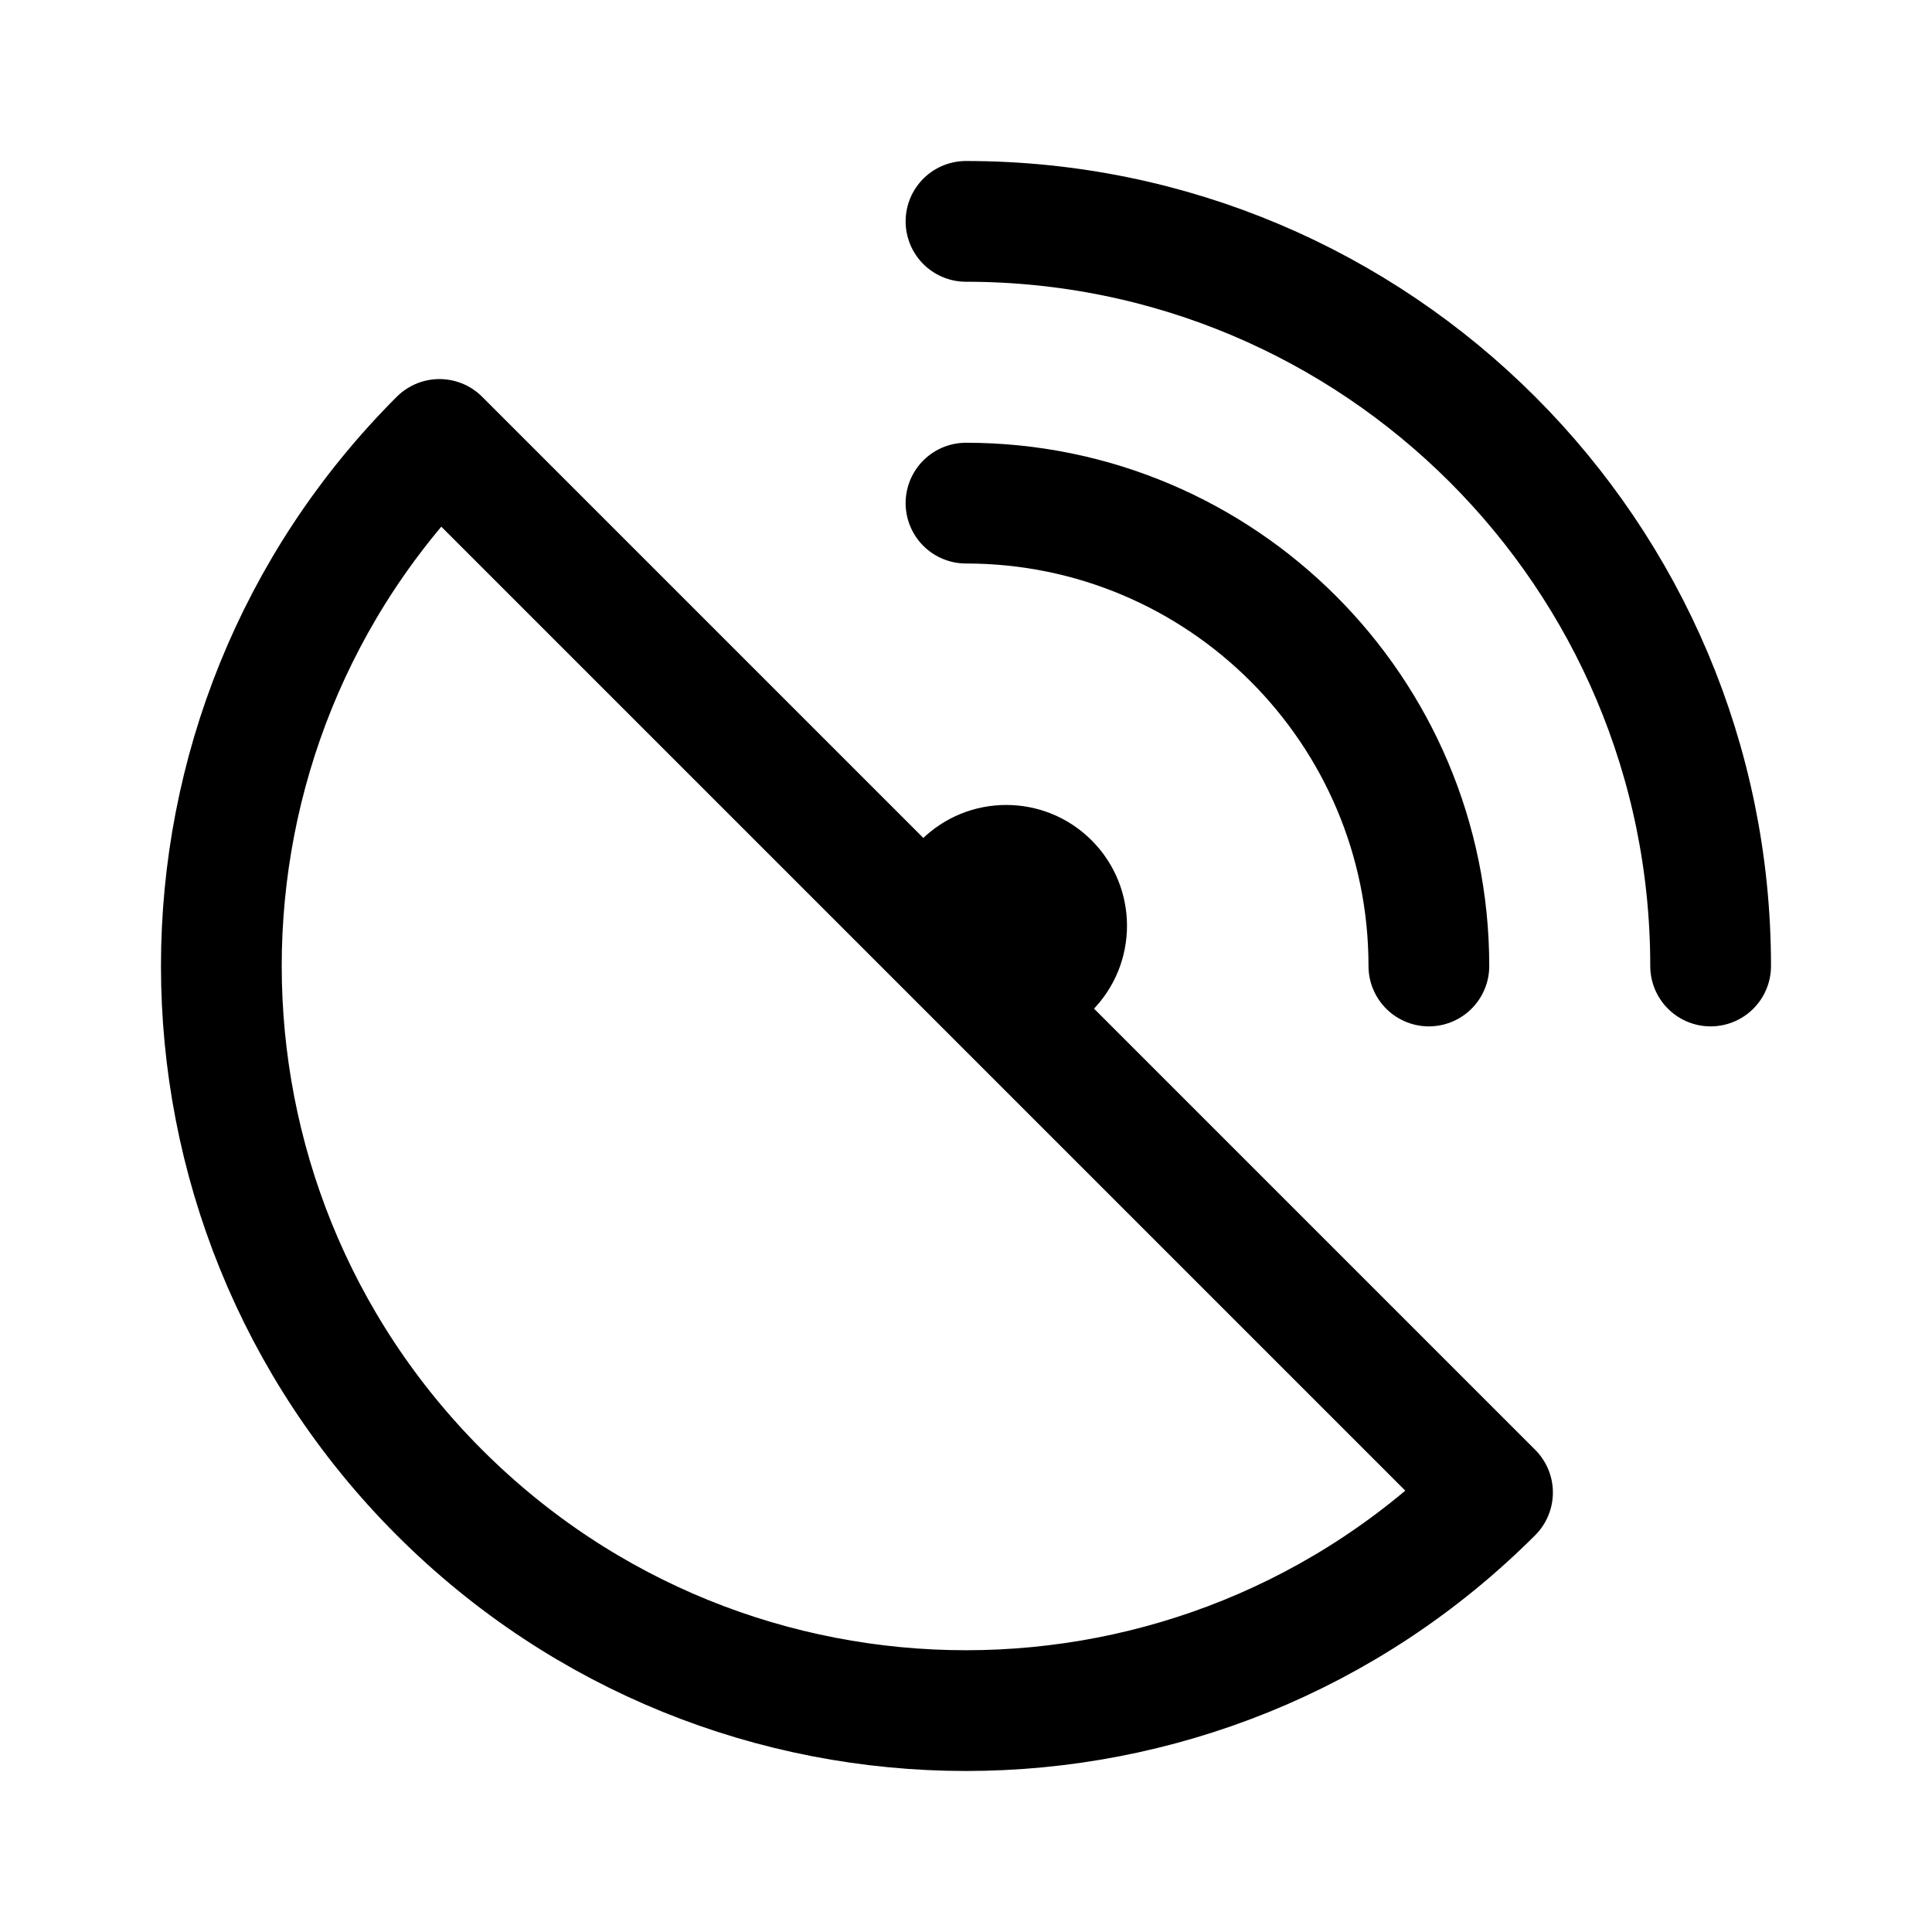 <?xml version="1.0" encoding="iso-8859-1"?>
<!-- Generator: Adobe Illustrator 24.2.1, SVG Export Plug-In . SVG Version: 6.00 Build 0)  -->
<svg version="1.1" id="Layer_1" xmlns="http://www.w3.org/2000/svg" xmlns:xlink="http://www.w3.org/1999/xlink" x="0px" y="0px"
	 viewBox="0 0 48 48" style="enable-background:new 0 0 48 48;" xml:space="preserve">
<path style="fill:none;stroke:#000000;stroke-width:3;stroke-linecap:round;stroke-linejoin:round;stroke-miterlimit:10;" d="
	M37.081,37.081c-7.225,7.225-18.938,7.225-26.163,0s-7.225-18.938,0-26.163L37.081,37.081z"/>
<path style="fill:none;stroke:#000000;stroke-width:3;stroke-linecap:round;stroke-linejoin:round;stroke-miterlimit:10;" d="
	M24,5.5c10.217,0,18.5,8.283,18.5,18.5"/>
<path d="M27.121,25.121c-1.172,1.172-5.414-3.071-4.243-4.243c1.172-1.172,3.071-1.172,4.243,0
	C28.293,22.05,28.293,23.95,27.121,25.121z"/>
<path style="fill:none;stroke:#000000;stroke-width:3;stroke-linecap:round;stroke-linejoin:round;stroke-miterlimit:10;" d="
	M24,12.5c6.351,0,11.5,5.149,11.5,11.5"/>
</svg>